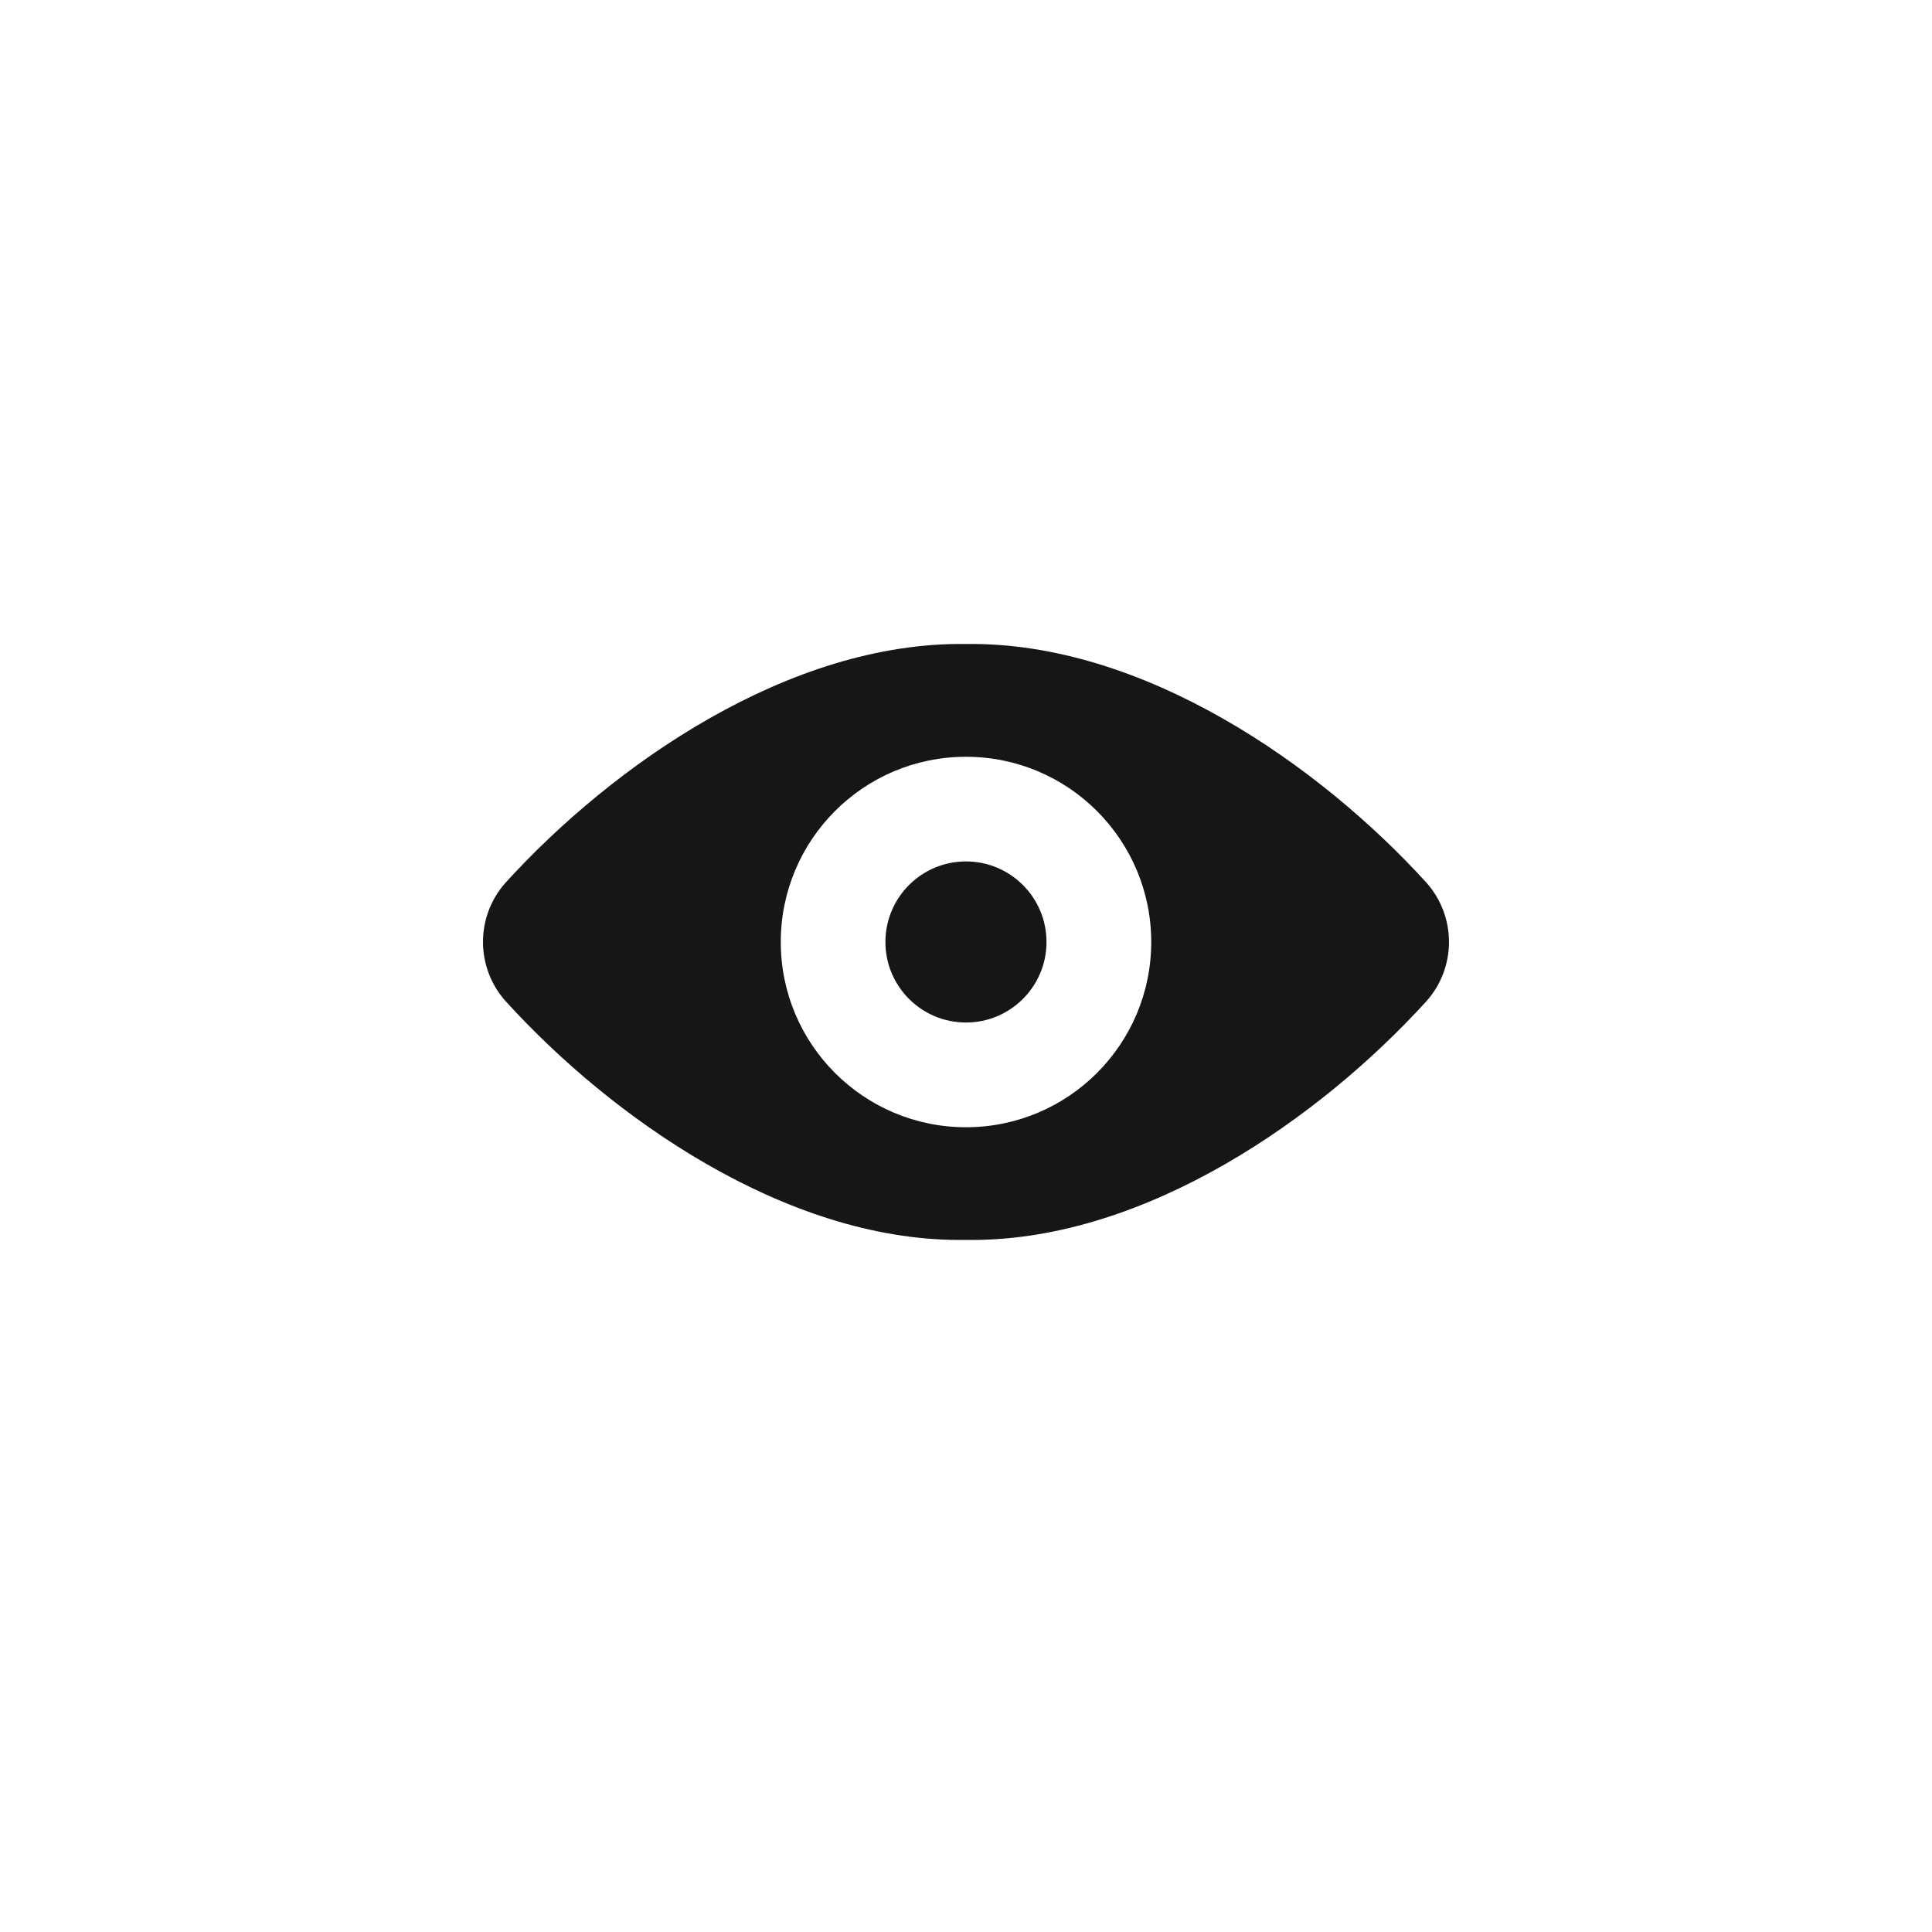 <svg width="24" height="24" viewBox="0 0 24 24" fill="none" xmlns="http://www.w3.org/2000/svg">
<path fill-rule="evenodd" clip-rule="evenodd" d="M17.718 10.963C16.395 9.508 14.2 7.969 12 8C9.799 7.969 7.605 9.509 6.282 10.963C5.906 11.383 5.906 12.018 6.282 12.438C7.589 13.878 9.752 15.403 11.919 15.403H12.073C14.248 15.403 16.41 13.878 17.719 12.438C18.094 12.018 18.093 11.383 17.718 10.963ZM9.699 11.702C9.699 10.431 10.729 9.401 12 9.401C13.27 9.401 14.301 10.431 14.301 11.702C14.301 12.973 13.27 14.003 12 14.003C10.729 14.003 9.699 12.973 9.699 11.702ZM13 11.702C13 12.254 12.552 12.702 12 12.702C11.447 12.702 10.999 12.254 10.999 11.702C10.999 11.149 11.447 10.701 12 10.701C12.552 10.701 13 11.149 13 11.702Z" fill="#161616"/>
</svg>
